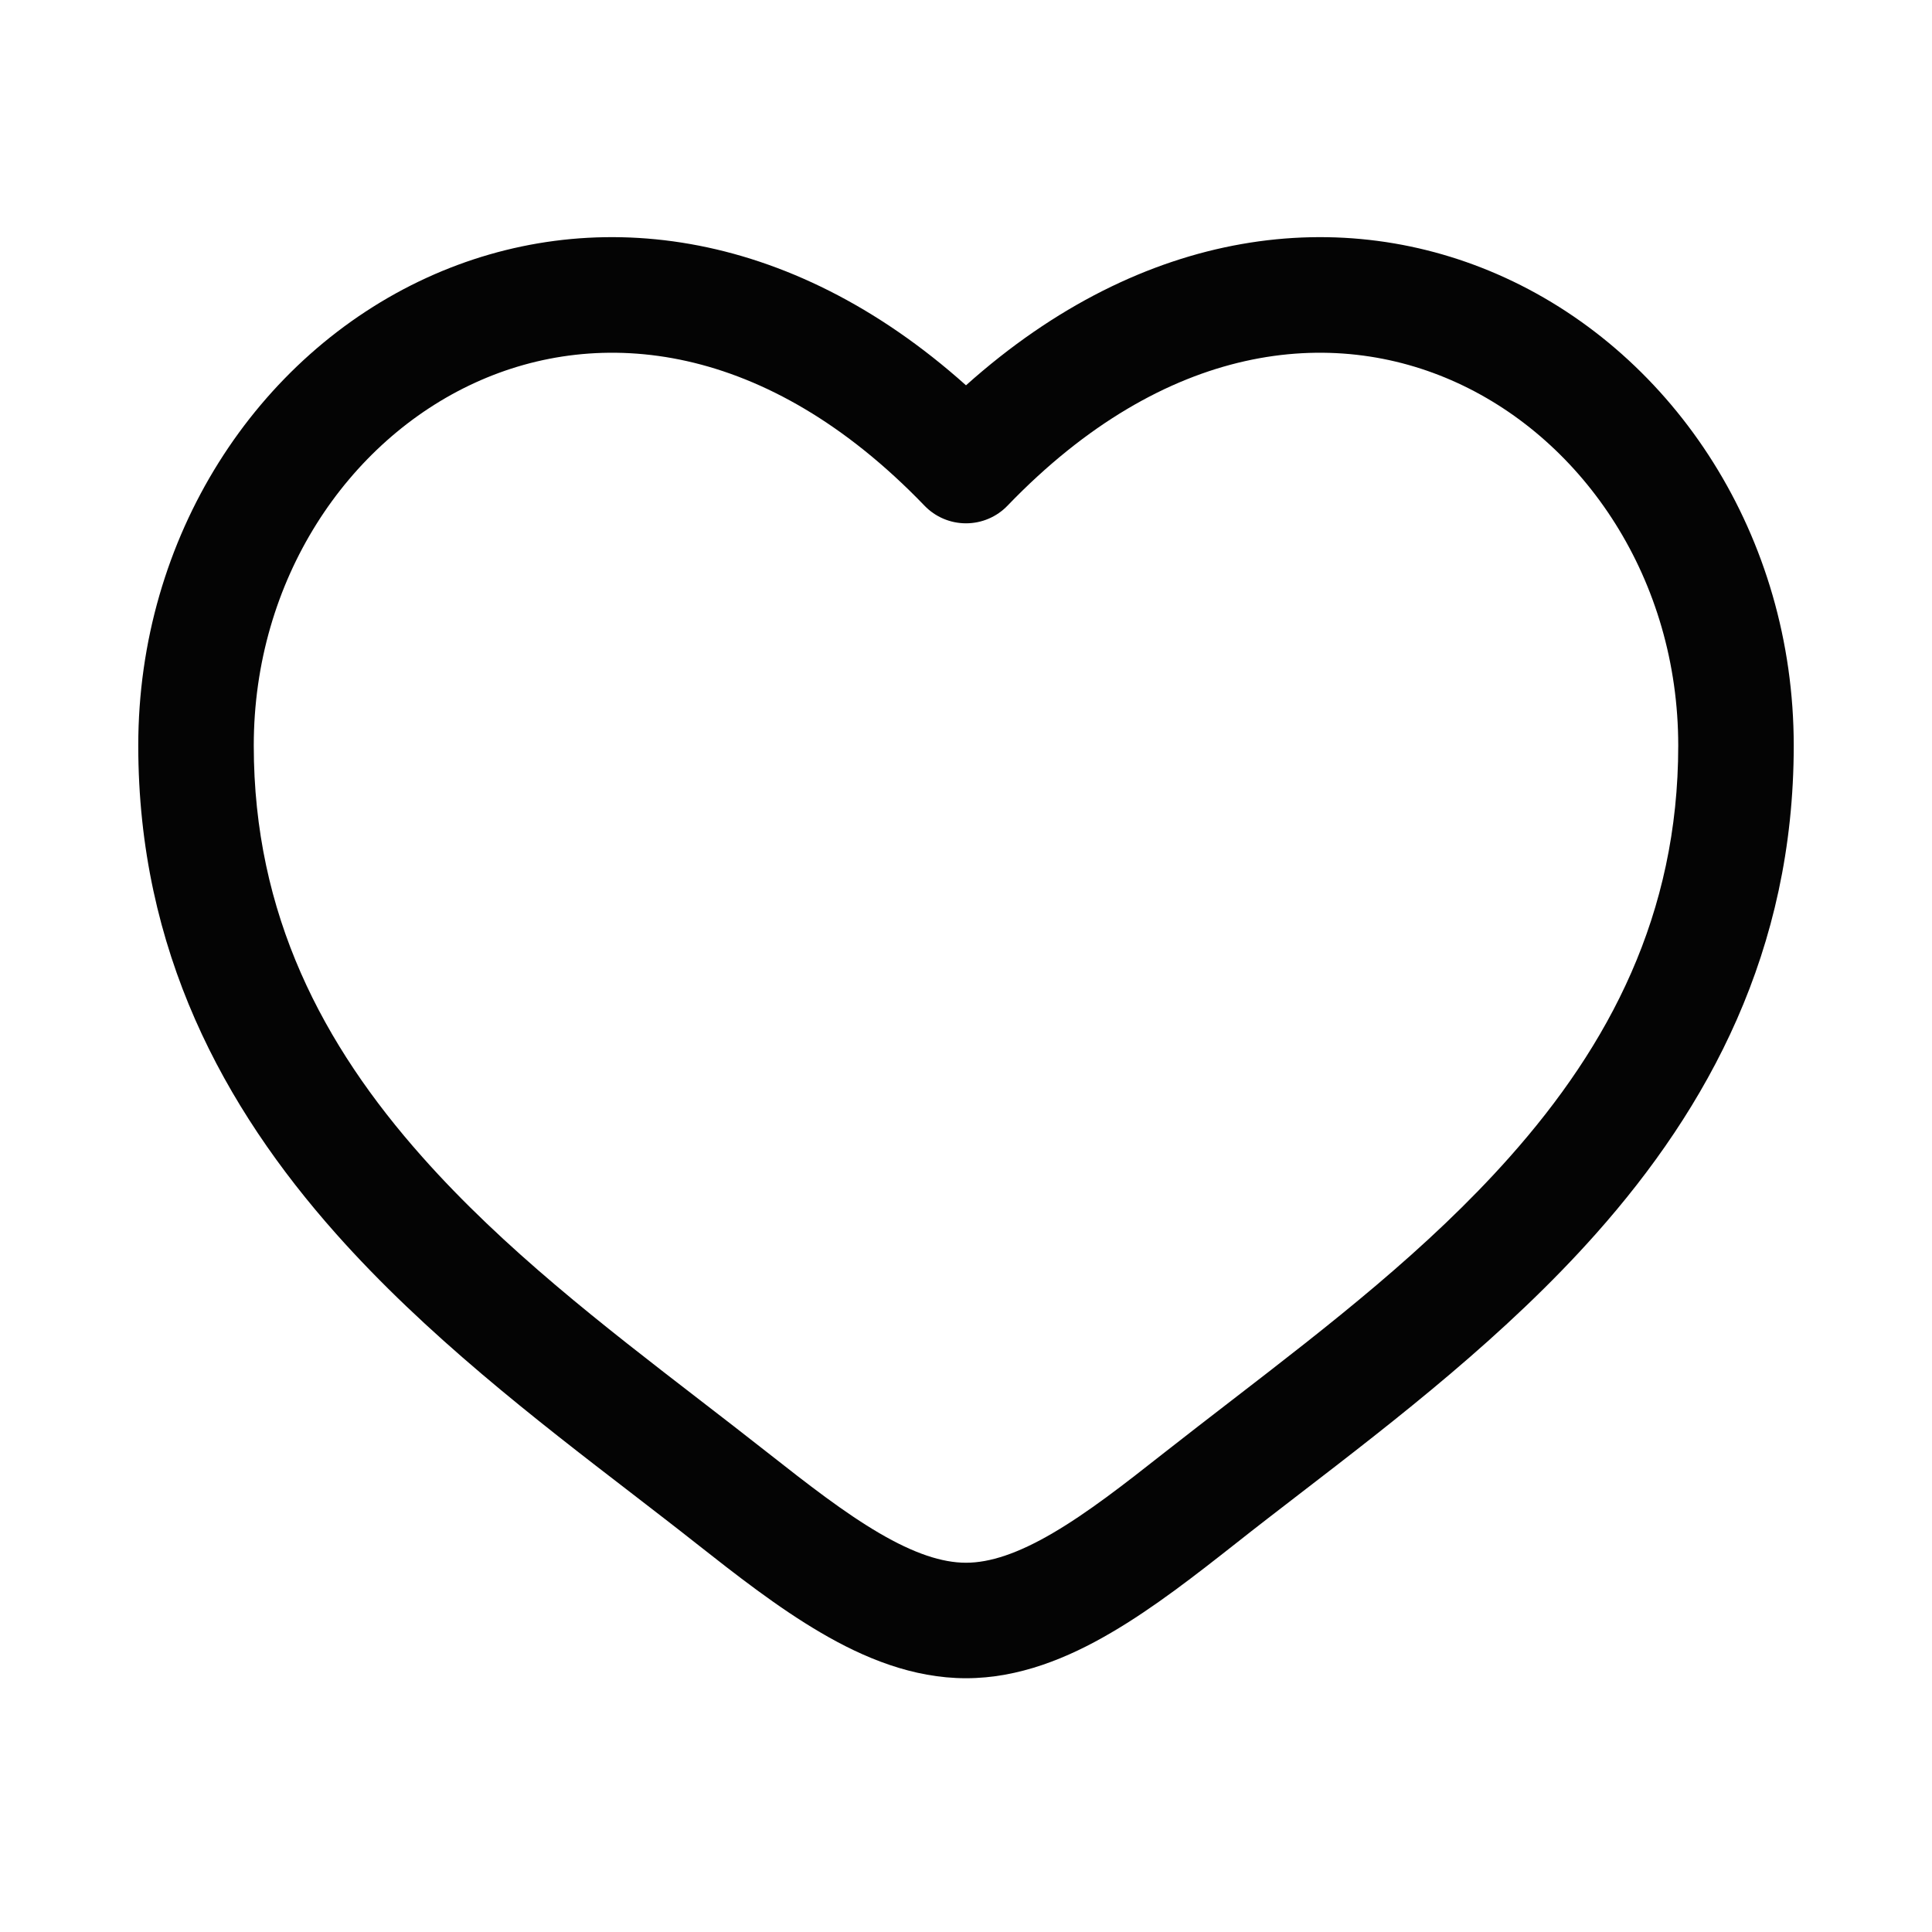 <svg width="20" height="20" viewBox="0 0 22 23" fill="none" xmlns="http://www.w3.org/2000/svg">
<g id="Heart.svg">
<path id="Vector" fill-rule="evenodd" clip-rule="evenodd" d="M5.156 4.556C3.635 5.251 2.521 6.904 2.521 8.876C2.521 10.89 3.345 12.443 4.527 13.773C5.501 14.87 6.68 15.779 7.829 16.665C8.102 16.876 8.374 17.085 8.64 17.295C9.123 17.675 9.553 18.009 9.967 18.251C10.382 18.494 10.716 18.604 11 18.604C11.284 18.604 11.618 18.494 12.033 18.251C12.447 18.009 12.877 17.675 13.359 17.295C13.626 17.085 13.898 16.876 14.171 16.665C15.32 15.779 16.499 14.87 17.473 13.773C18.655 12.443 19.479 10.89 19.479 8.876C19.479 6.904 18.365 5.251 16.844 4.556C15.367 3.88 13.382 4.059 11.495 6.019C11.366 6.154 11.187 6.23 11 6.23C10.813 6.23 10.634 6.154 10.505 6.019C8.618 4.059 6.633 3.88 5.156 4.556ZM11 4.587C8.881 2.691 6.507 2.426 4.584 3.305C2.553 4.234 1.146 6.39 1.146 8.876C1.146 11.319 2.164 13.183 3.499 14.686C4.568 15.89 5.876 16.898 7.032 17.787C7.293 17.989 7.548 18.184 7.789 18.375C8.259 18.745 8.763 19.14 9.274 19.438C9.784 19.737 10.367 19.979 11 19.979C11.633 19.979 12.216 19.737 12.726 19.438C13.237 19.14 13.741 18.745 14.211 18.375C14.452 18.184 14.706 17.989 14.968 17.787C16.124 16.898 17.432 15.89 18.501 14.686C19.836 13.183 20.854 11.319 20.854 8.876C20.854 6.39 19.447 4.234 17.416 3.305C15.492 2.426 13.119 2.691 11 4.587Z" fill="#040404"/>
</g>
</svg>
